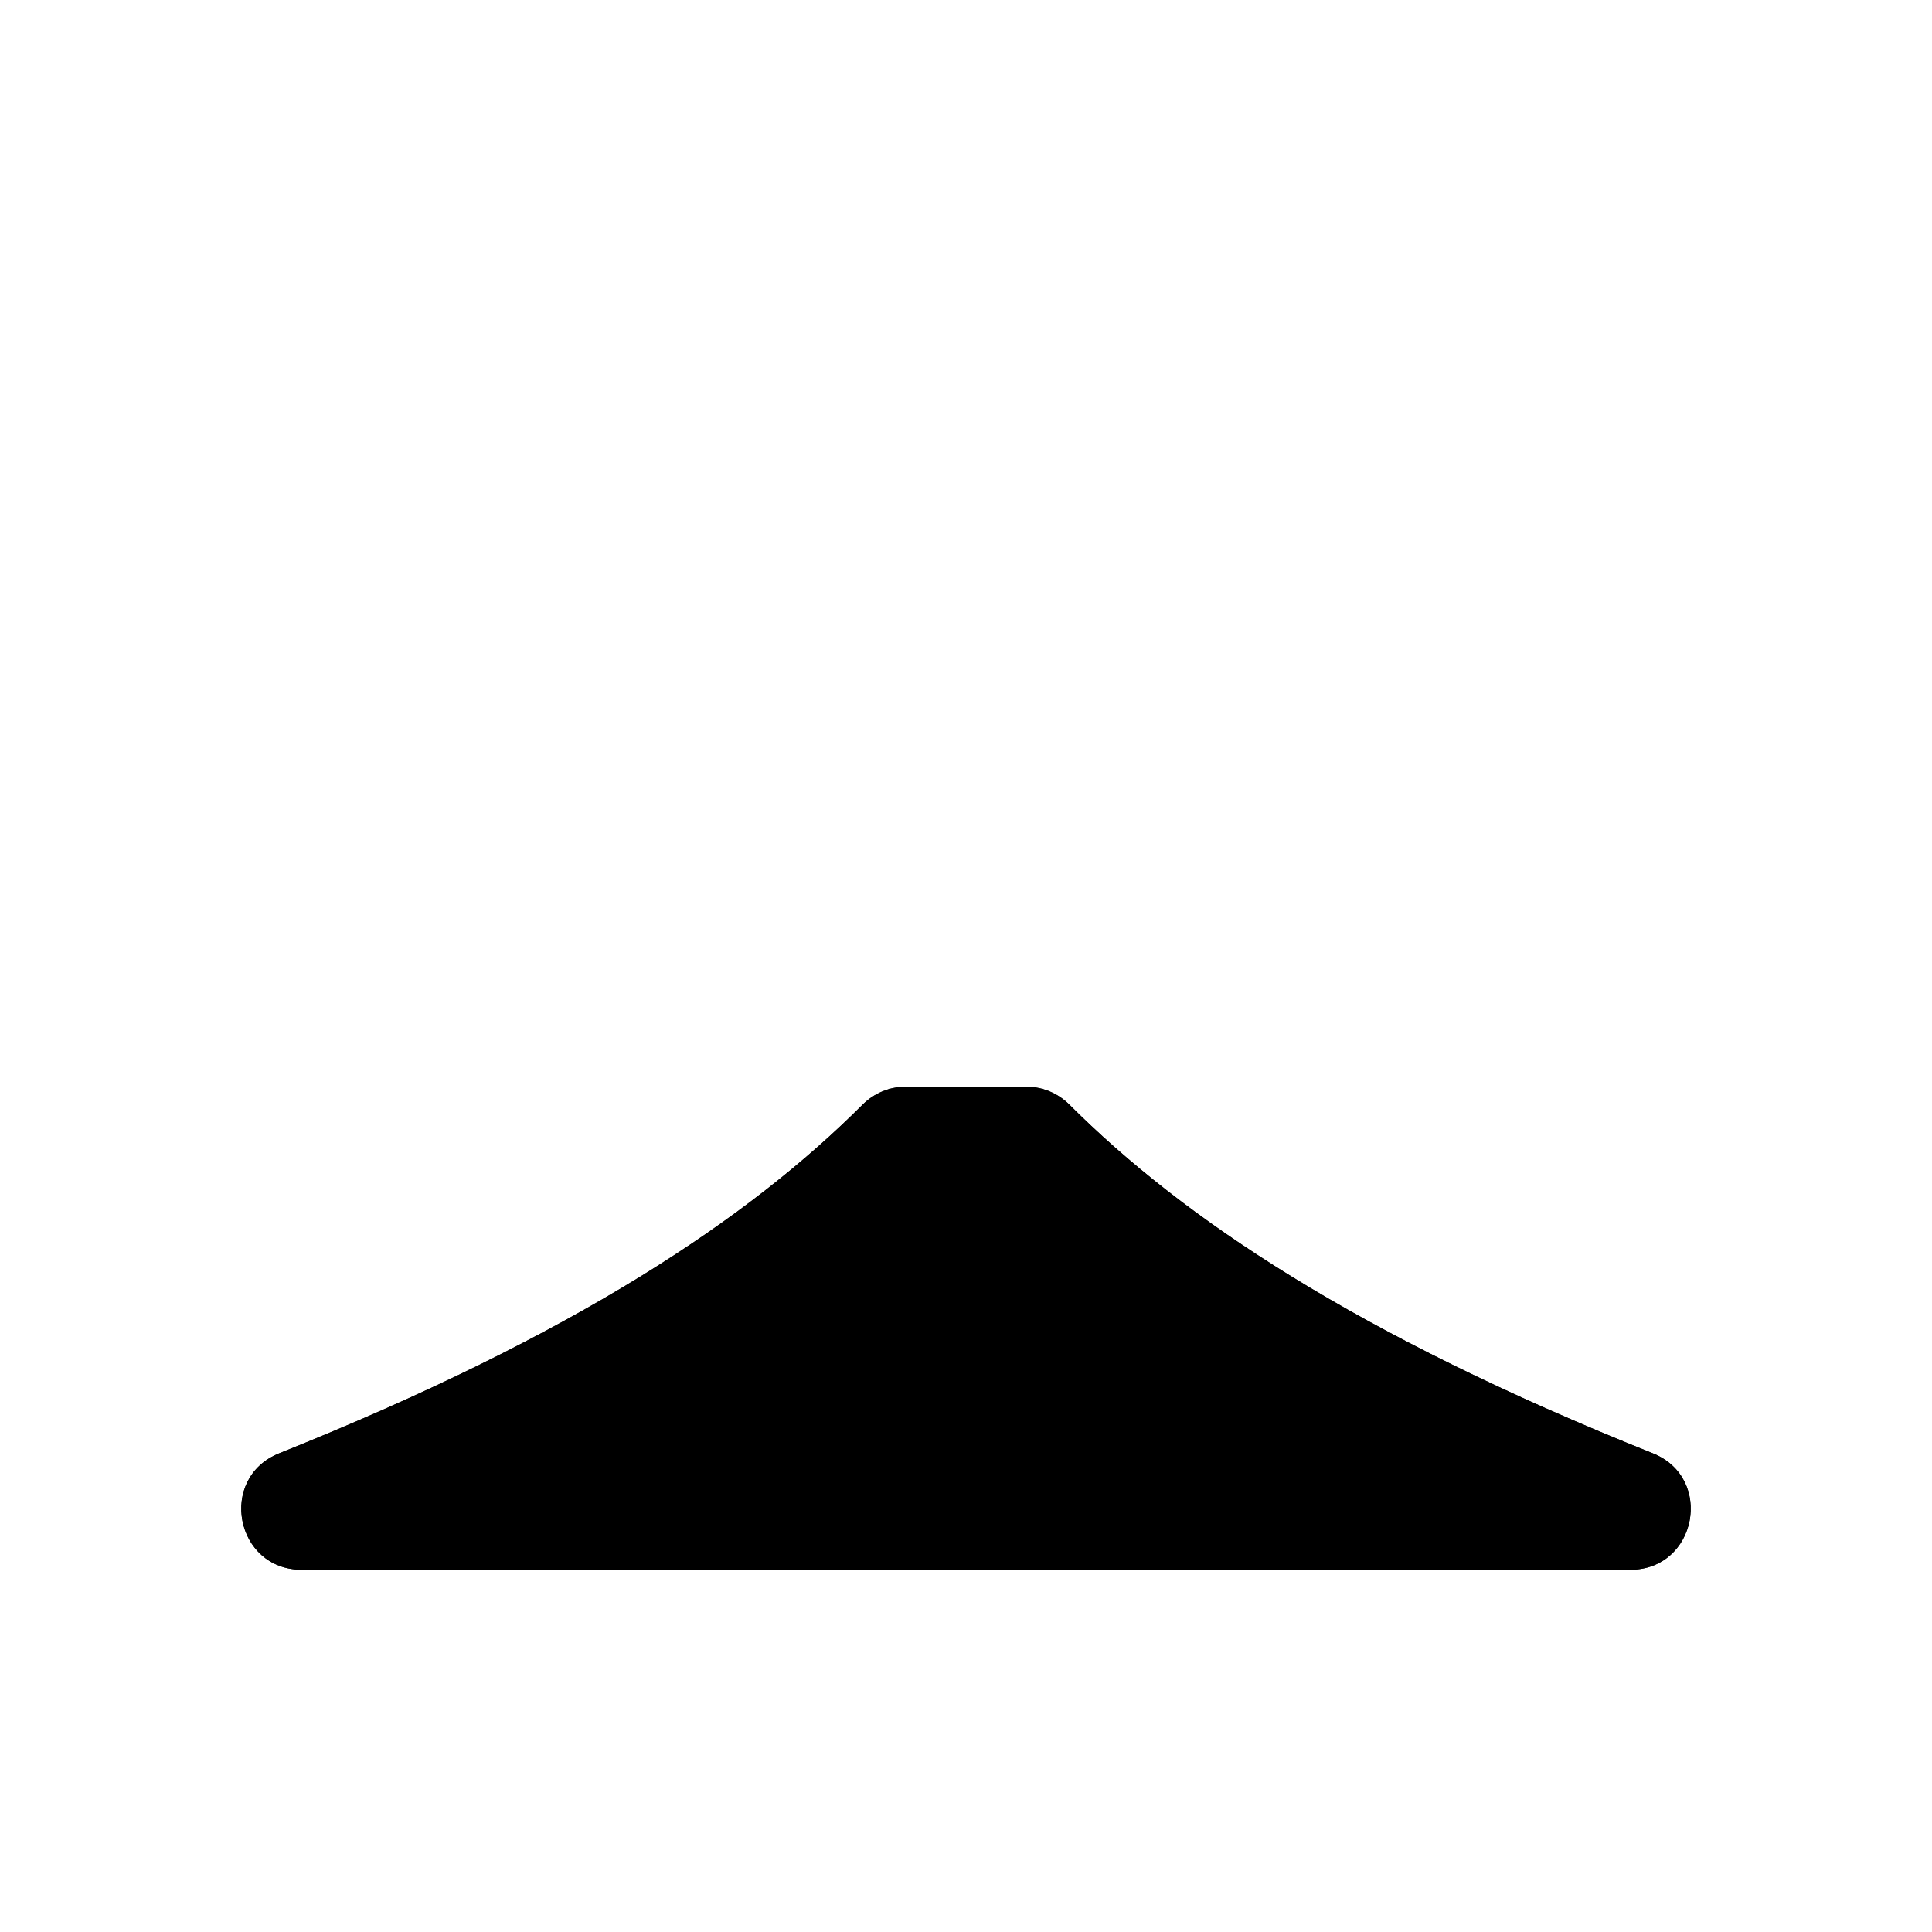 <?xml version="1.0" encoding="utf-8" ?>
<svg baseProfile="full" height="16" version="1.1" width="16" xmlns="http://www.w3.org/2000/svg" xmlns:ev="http://www.w3.org/2001/xml-events" xmlns:xlink="http://www.w3.org/1999/xlink"><defs /><path d="m 247.5,25 c -0.133,2.4e-5 -0.26,0.053 -0.354,0.146 -0.941,0.941 -2.375,1.906 -4.832,2.889 C 241.801,28.239 241.948,29.001 242.5,29 h 11 c 0.552,0.001 0.699,-0.761 0.186,-0.965 -2.457,-0.983 -3.891,-1.948 -4.832,-2.889 C 248.76,25.053 248.633,25 248.5,25 Z" fill="#000" transform="translate(8.0,8.0) translate(-248.0,-24.0)" /><path d="m 247.5,25 c -0.133,2.4e-5 -0.26,0.053 -0.354,0.146 -0.941,0.941 -2.375,1.906 -4.832,2.889 C 241.801,28.239 241.948,29.001 242.5,29 h 11 c 0.552,0.001 0.699,-0.761 0.186,-0.965 -2.457,-0.983 -3.891,-1.948 -4.832,-2.889 C 248.76,25.053 248.633,25 248.5,25 Z" fill="#000" transform="translate(8.0,8.0) translate(-248.0,-24.0)" /></svg>